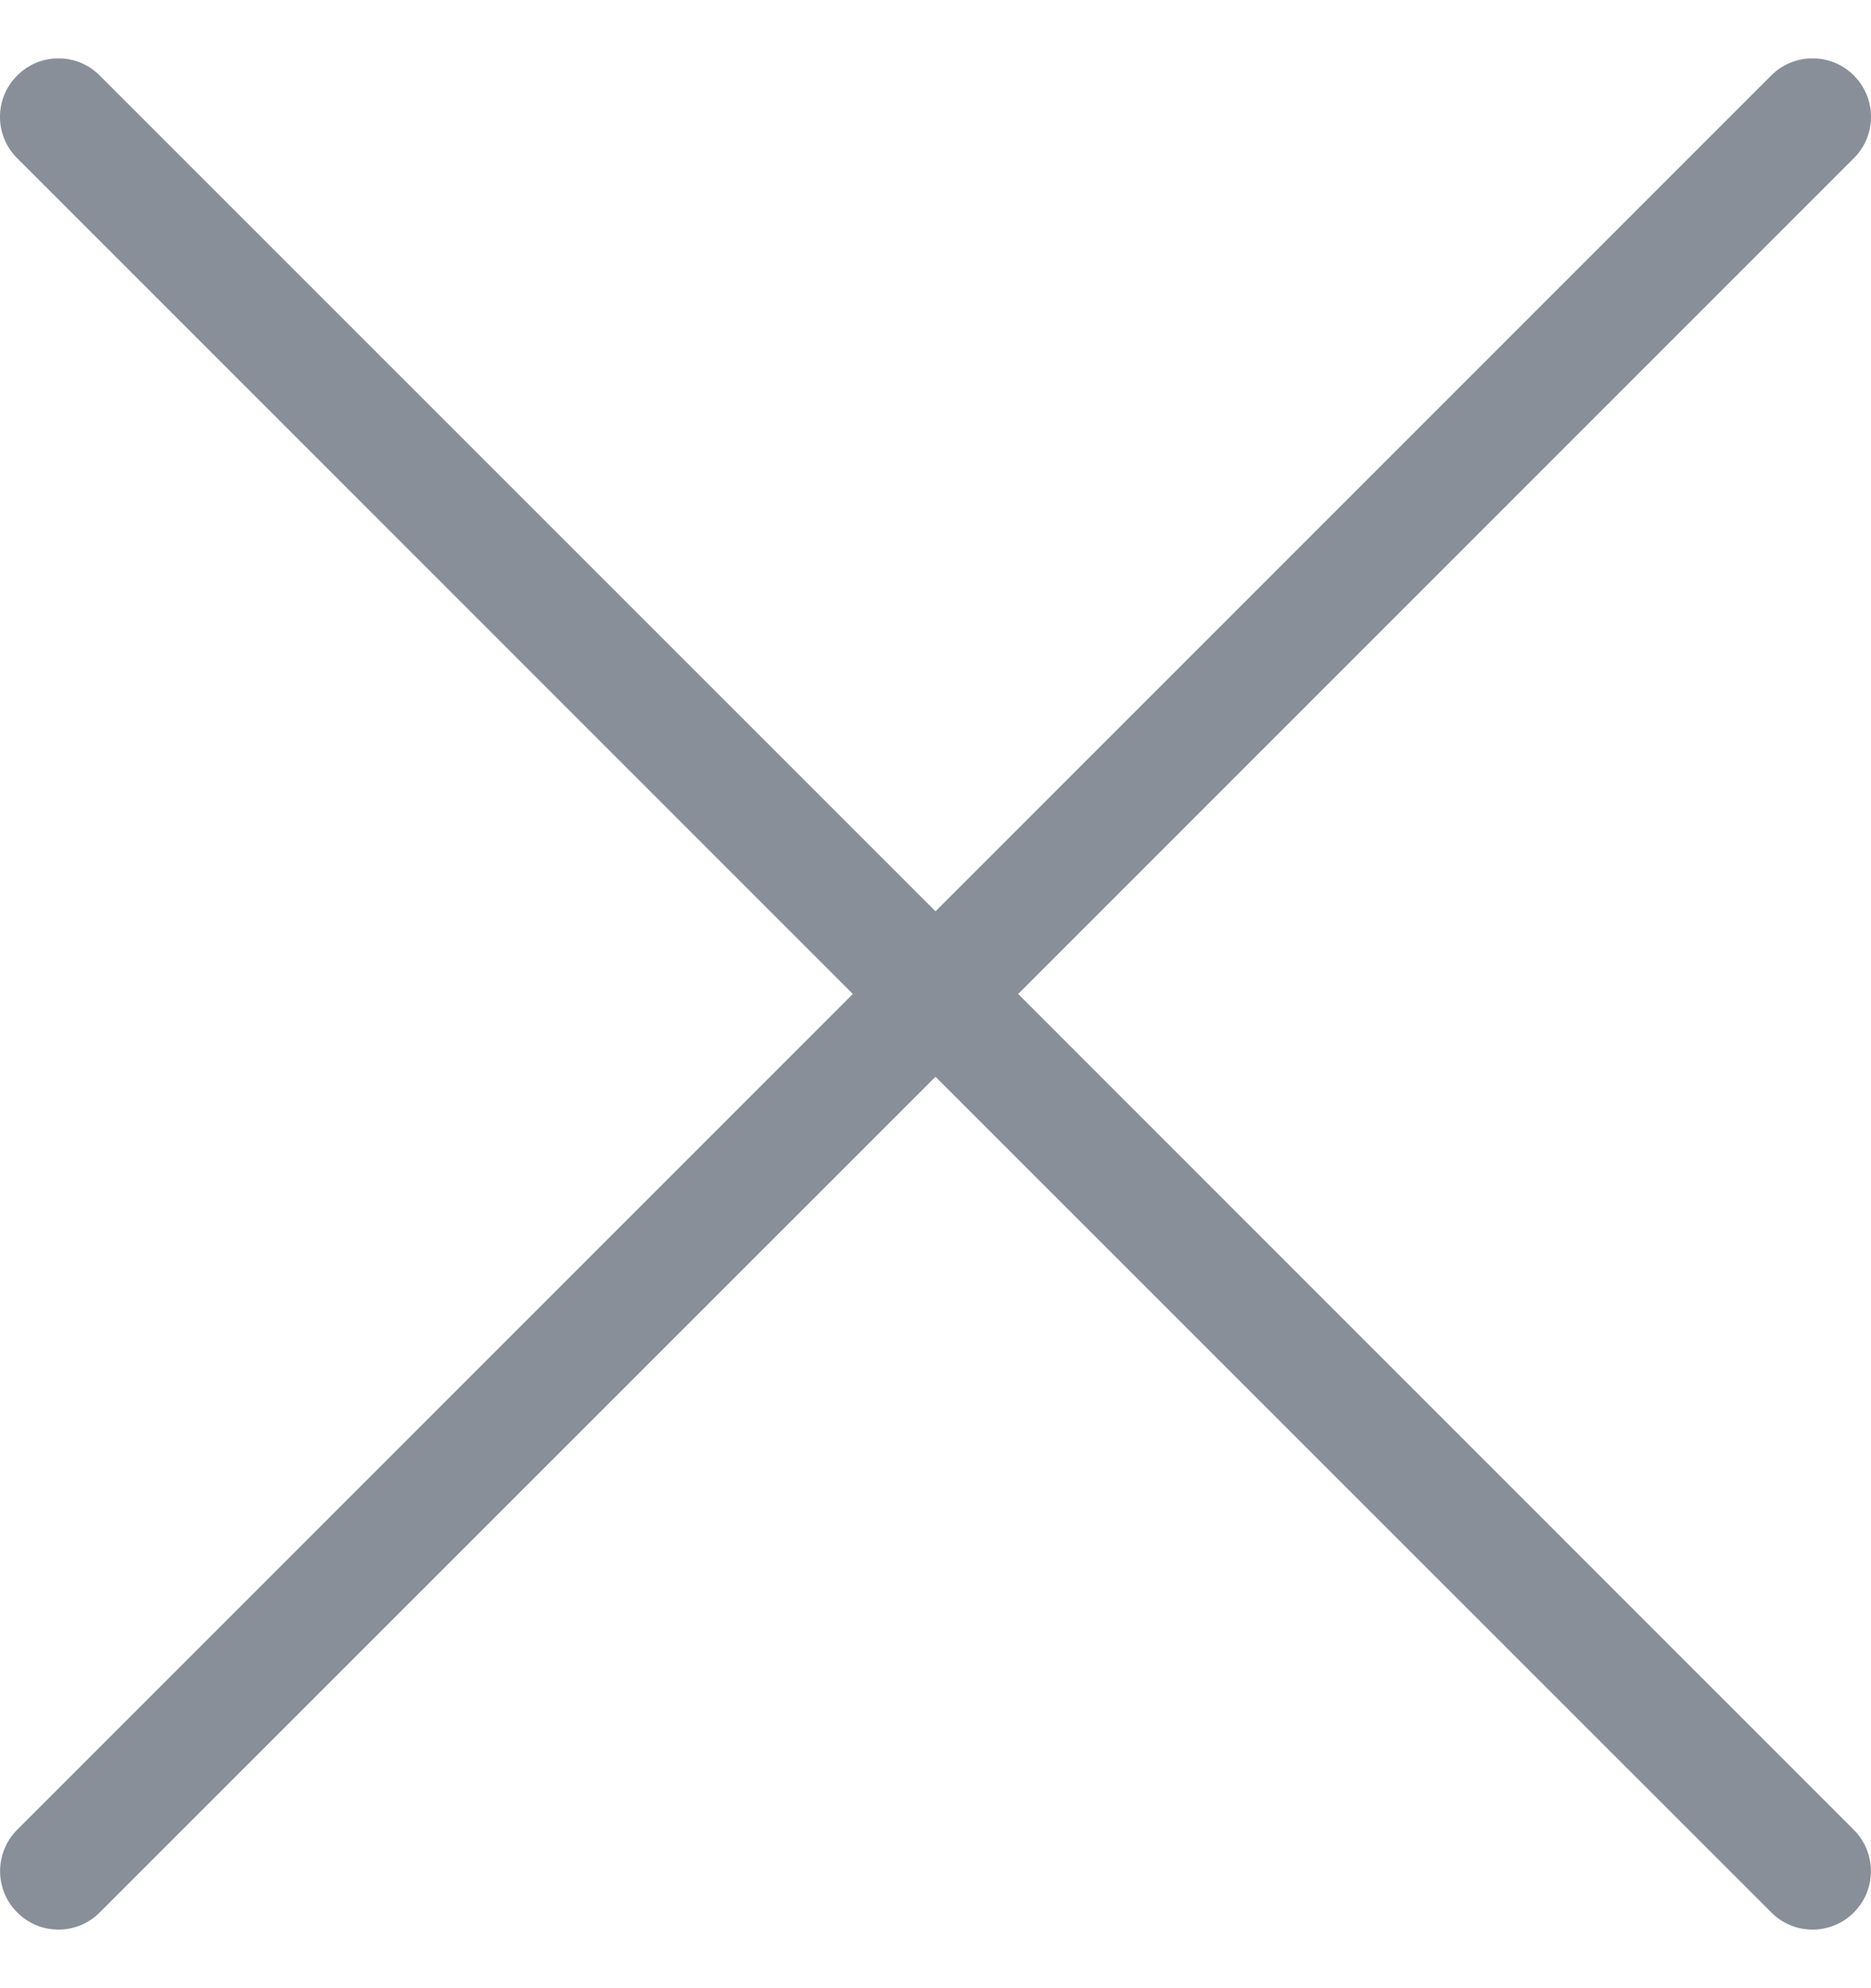 <svg width="16" height="17" viewBox="0 0 16 17" fill="none" xmlns="http://www.w3.org/2000/svg">
    <g clip-path="url(#clip0_373_64875)">
        <path d="M15.5 16.499C15.367 16.499 15.241 16.447 15.147 16.352L8 9.207L0.853 16.352C0.759 16.447 0.633 16.499 0.5 16.499C0.367 16.499 0.241 16.447 0.147 16.352C-0.048 16.158 -0.048 15.841 0.147 15.645L7.293 8.499L0.147 1.353C0.052 1.259 0 1.133 0 0.999C0 0.866 0.052 0.74 0.147 0.646C0.241 0.551 0.367 0.499 0.5 0.499C0.633 0.499 0.759 0.551 0.853 0.646L8 7.792L15.147 0.645C15.241 0.551 15.367 0.499 15.5 0.499C15.633 0.499 15.759 0.551 15.853 0.645C15.948 0.74 16 0.866 16 0.999C16 1.133 15.948 1.259 15.853 1.353L8.707 8.499L15.853 15.646C16.048 15.841 16.048 16.158 15.853 16.353C15.759 16.447 15.633 16.499 15.5 16.499Z"
              fill="#888F99"/>
    </g>
    <defs>
        <clipPath id="clip0_373_64875">
            <rect width="16" height="16" fill="white" transform="translate(0 0.5)"/>
        </clipPath>
    </defs>
</svg>

